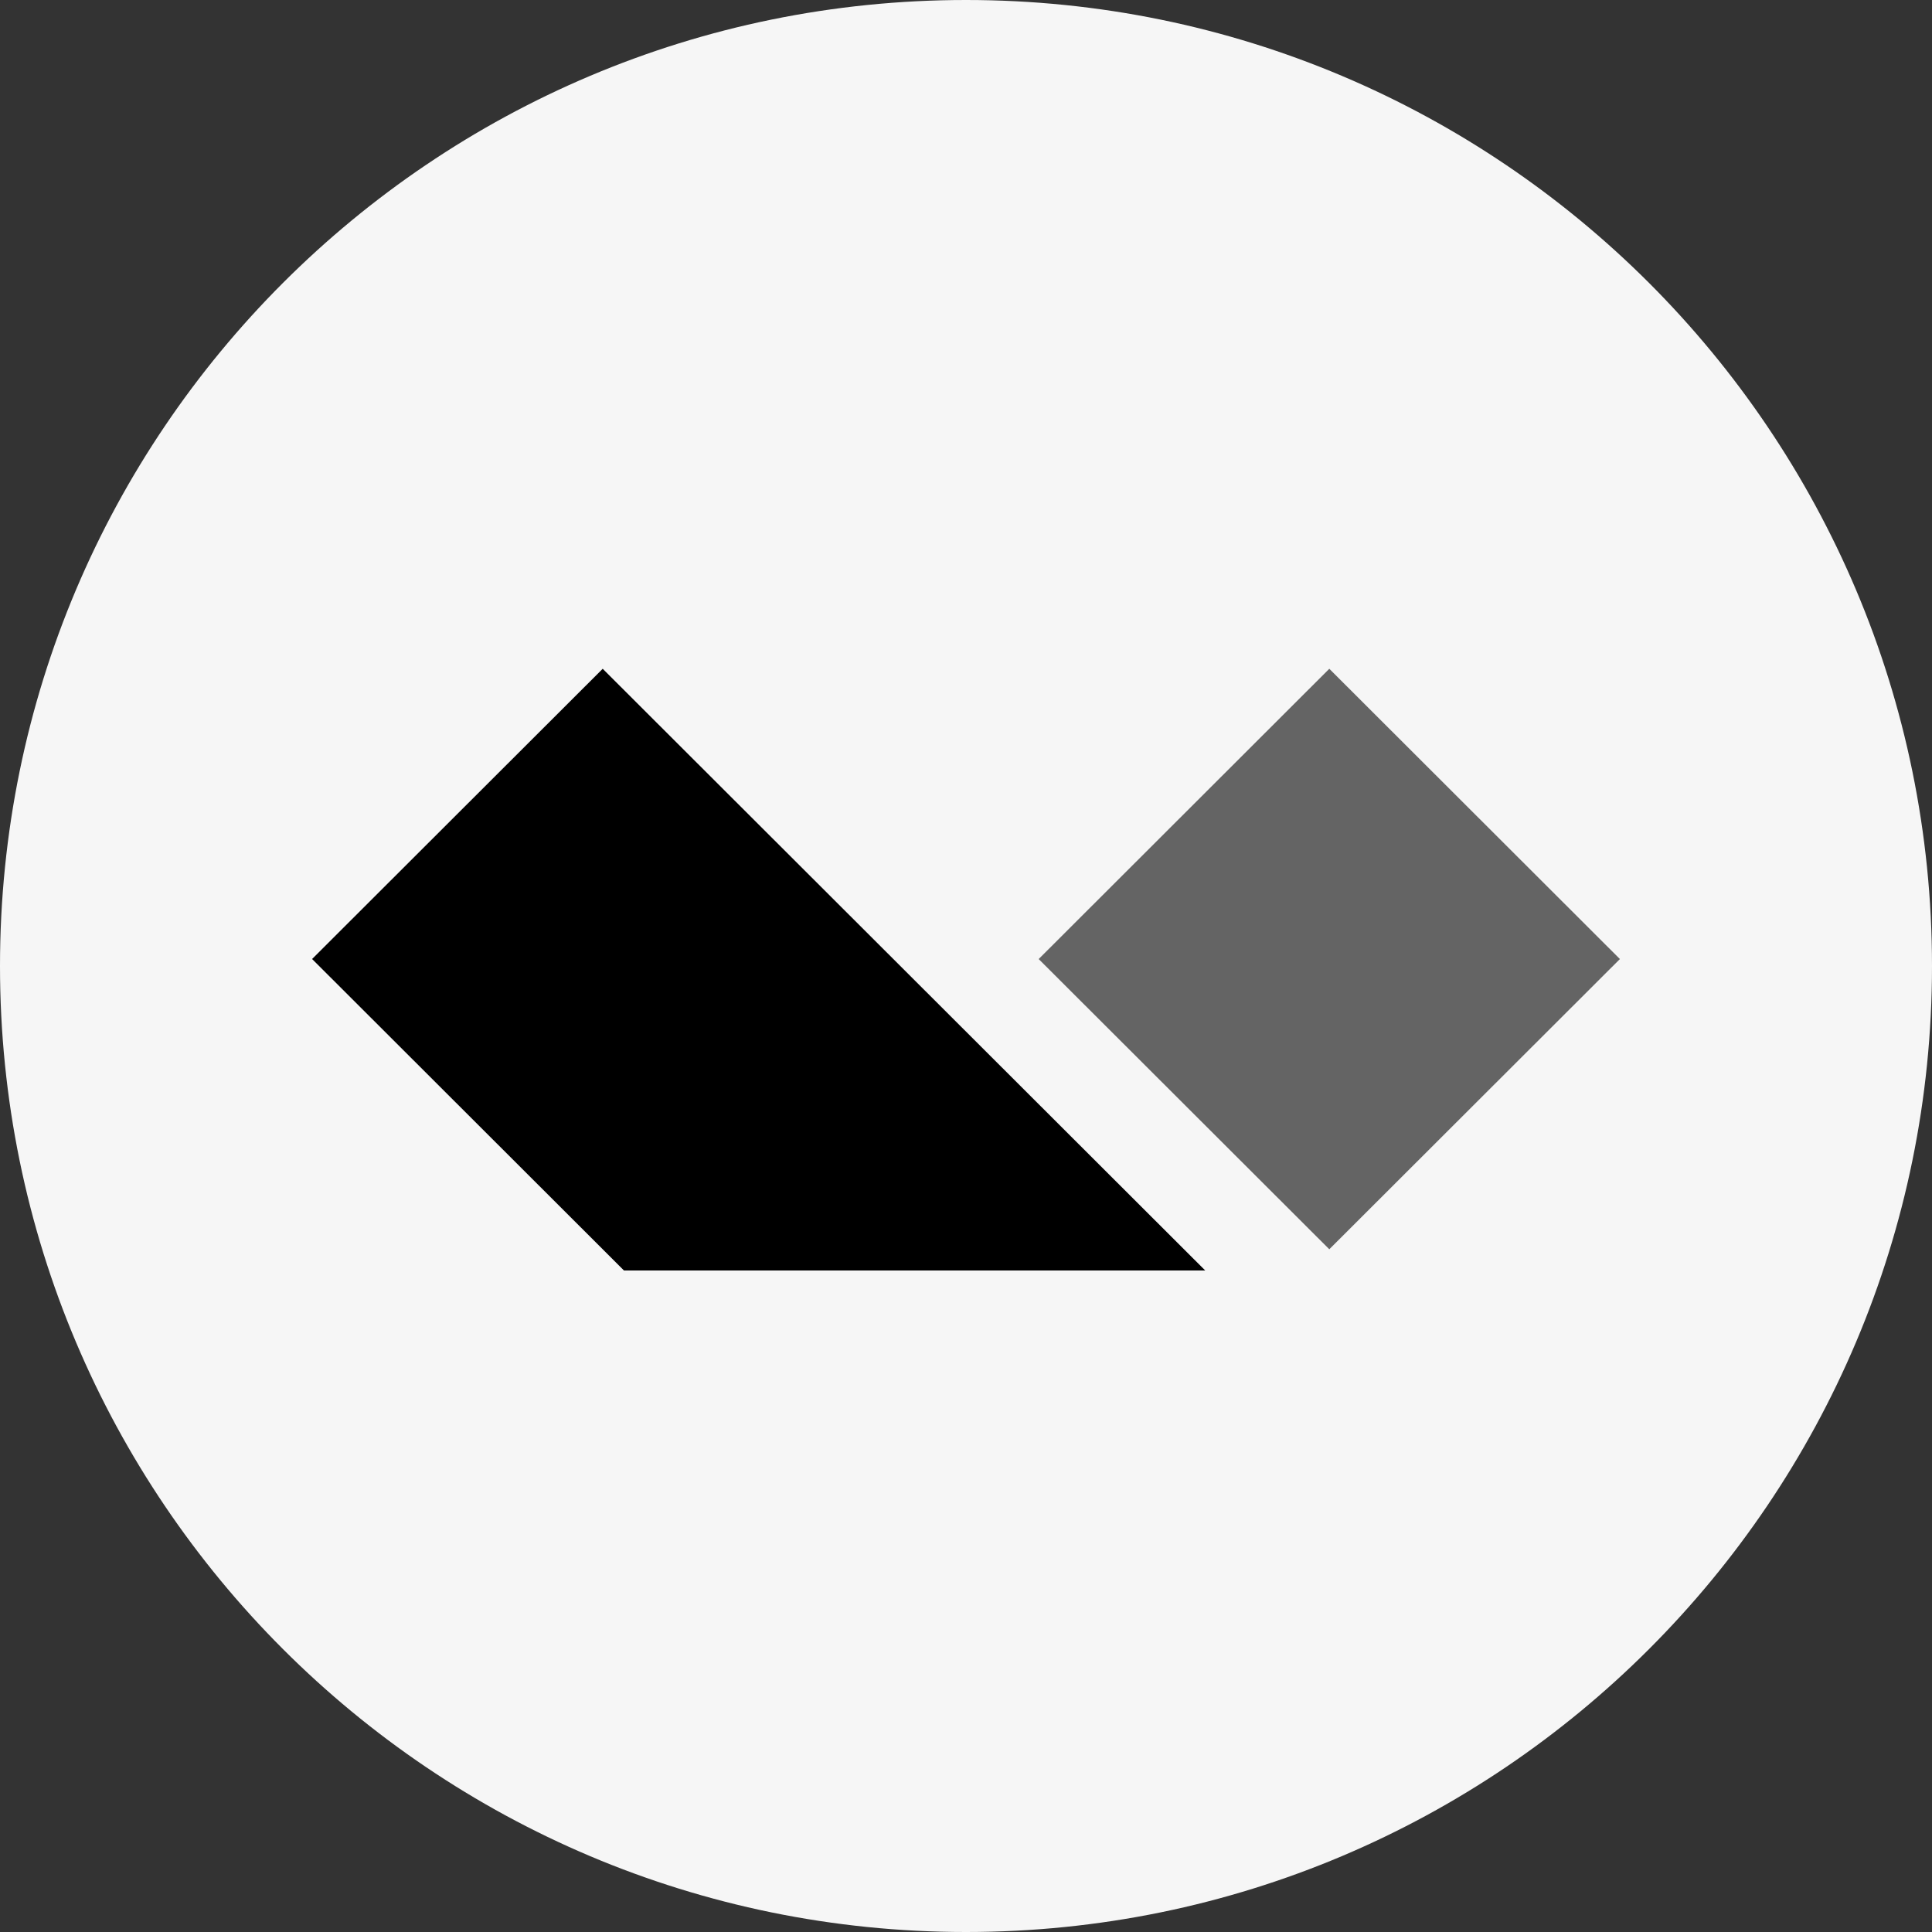 <svg width="50" height="50" viewBox="0 0 50 50" fill="none" xmlns="http://www.w3.org/2000/svg">
<rect x="0" y="0" width="50" height="50" fill="#333333" stroke="none"/>
<path d="M25 50C38.807 50 50 38.807 50 25C50 11.193 38.807 0 25 0C11.193 0 0 11.193 0 25C0 38.807 11.193 50 25 50Z" fill="#F6F6F6"/>
<path fill-rule="evenodd" clip-rule="evenodd" d="M34.402 17.308L41.923 24.82L34.402 32.331L26.881 24.82L34.402 17.308Z" fill="#646464"/>
<path fill-rule="evenodd" clip-rule="evenodd" d="M15.598 17.308L31.191 32.88H16.148L8.077 24.819L15.598 17.308Z" fill="black"/>
</svg>
